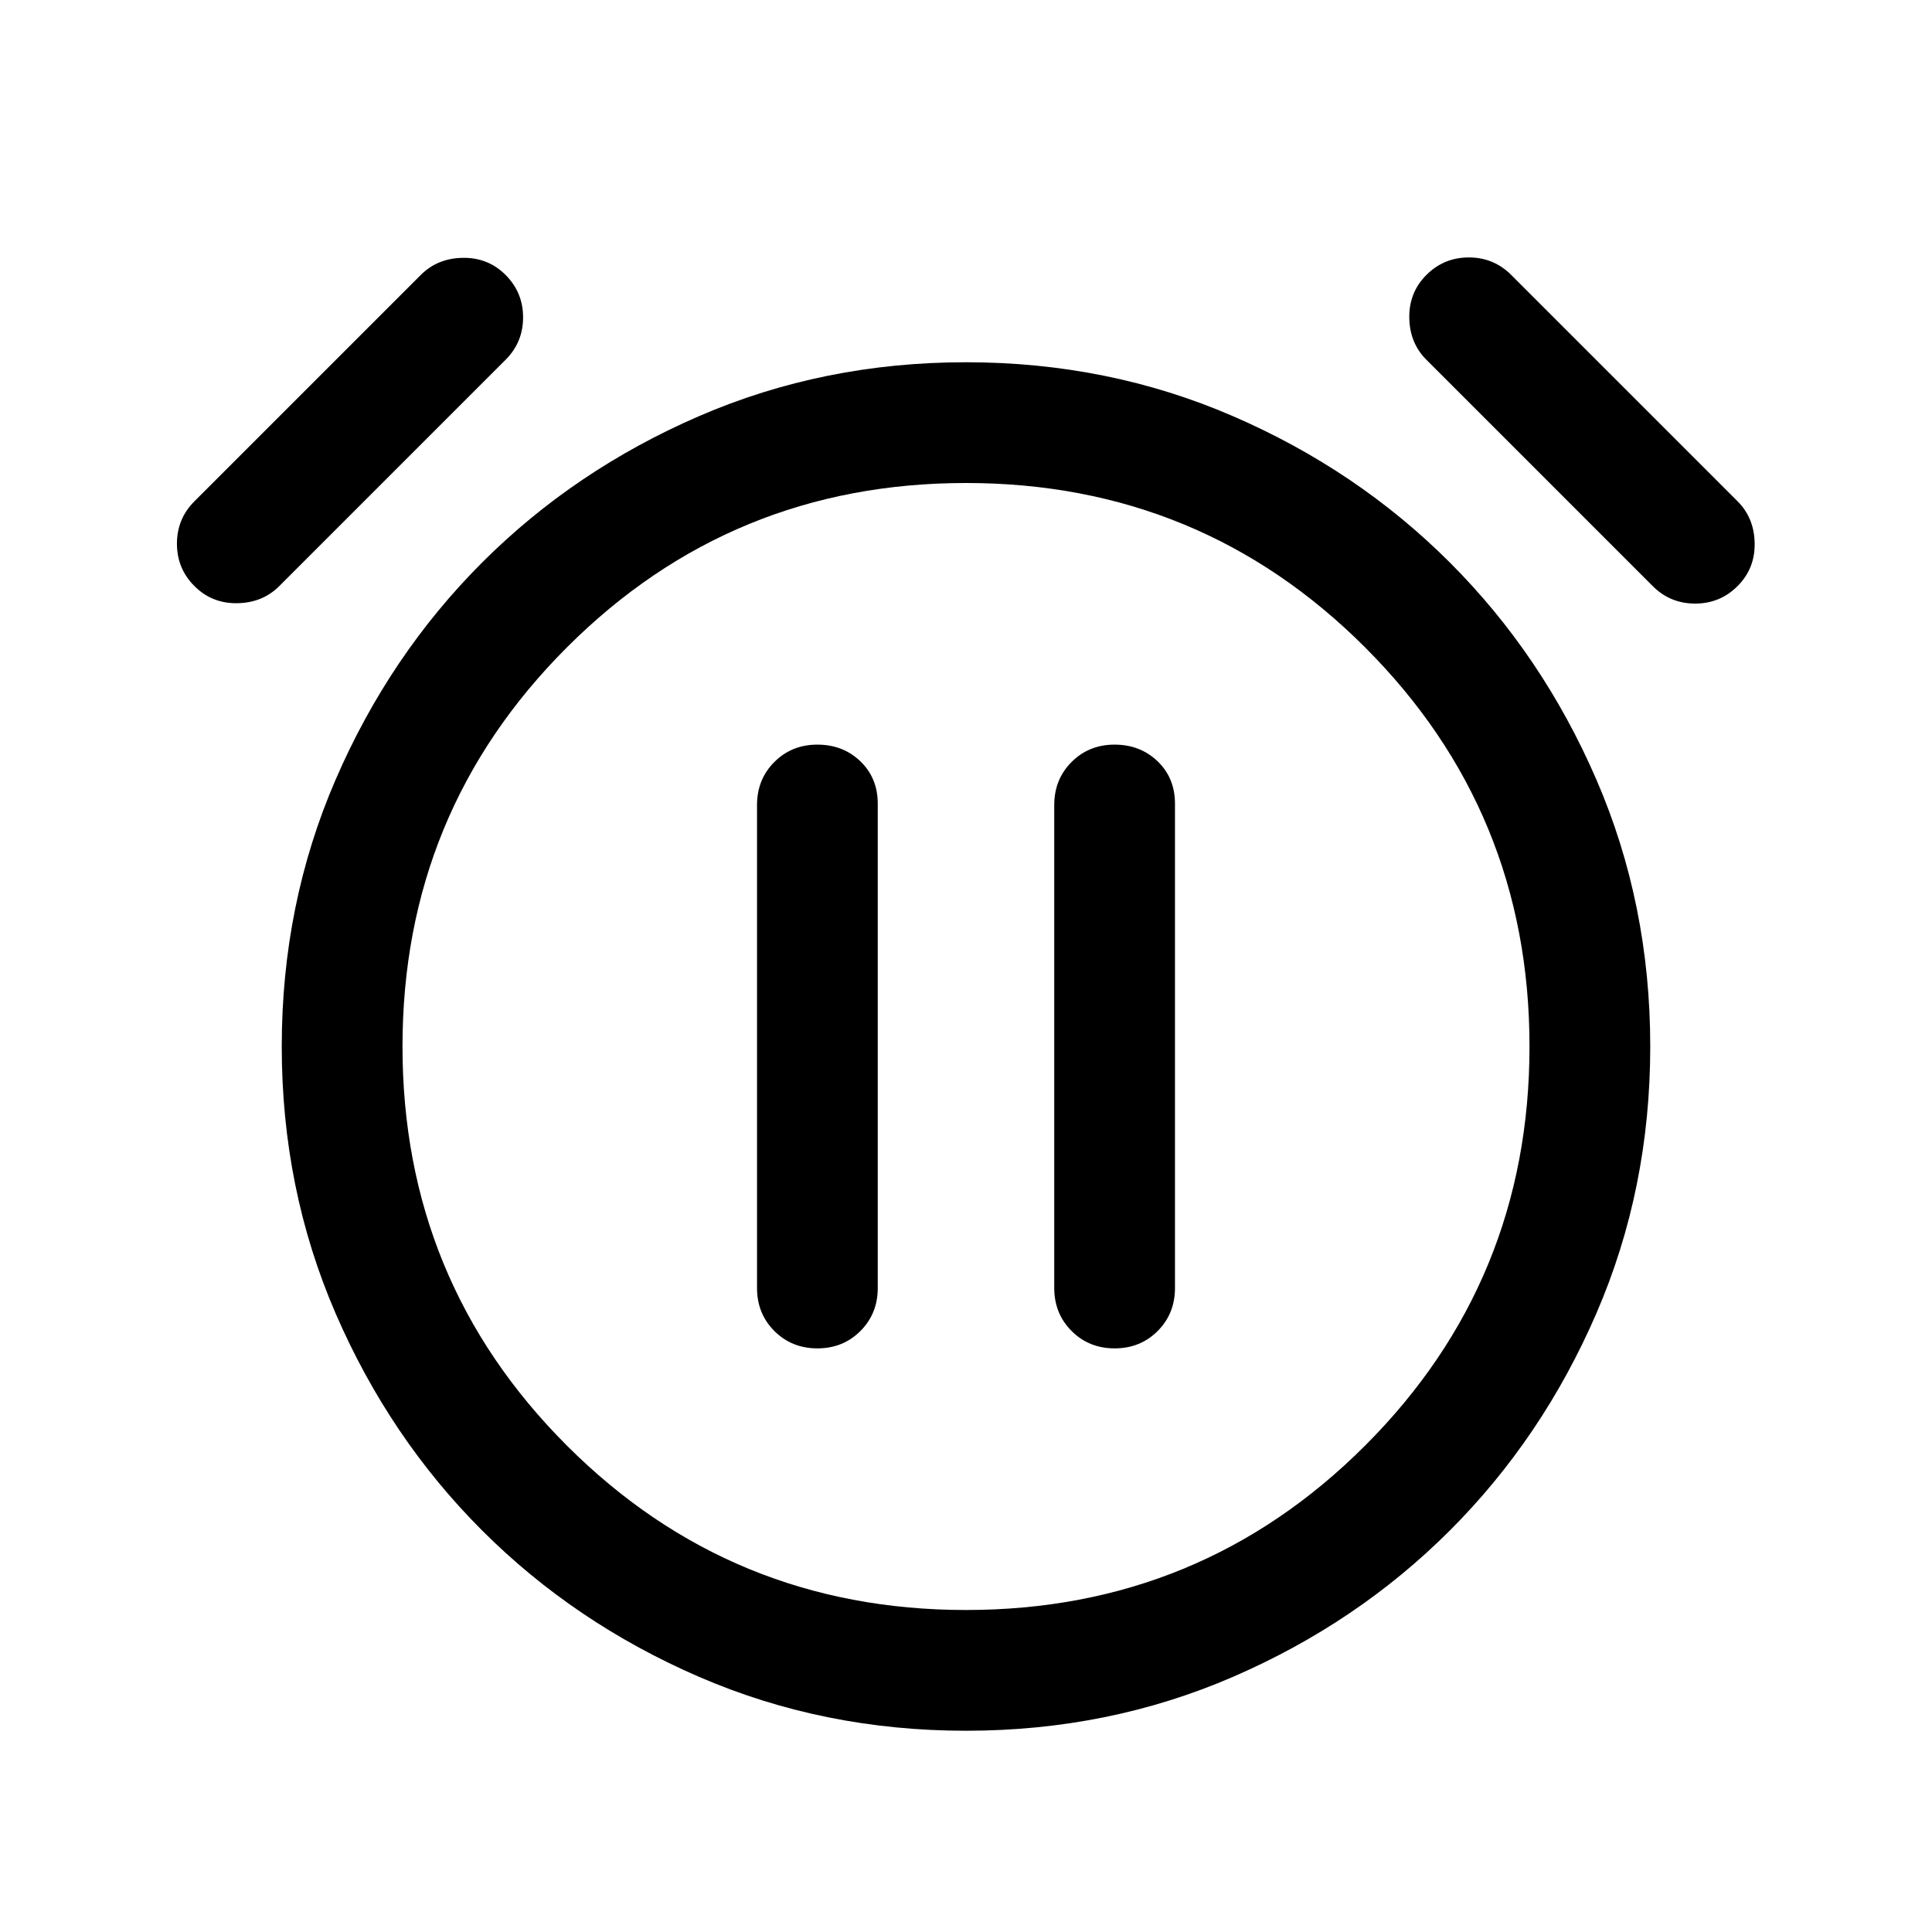 <svg xmlns="http://www.w3.org/2000/svg" height="24" viewBox="0 -960 960 960" width="24"><path d="M406.17-290q12.75 0 21.37-8.63 8.61-8.62 8.61-21.37v-240.62q0-12.8-8.63-21.09-8.62-8.29-21.38-8.29-12.75 0-21.37 8.63-8.61 8.62-8.61 21.37v240q0 12.75 8.62 21.37 8.63 8.63 21.39 8.63Zm147.69 0q12.75 0 21.37-8.63 8.61-8.62 8.61-21.37v-240.62q0-12.8-8.62-21.09-8.63-8.29-21.39-8.29-12.75 0-21.37 8.63-8.61 8.62-8.61 21.37v240q0 12.75 8.63 21.37 8.62 8.63 21.38 8.63Zm-73.84 190q-70.79 0-132.63-26.77-61.85-26.77-107.85-72.77-46-46-72.77-107.82Q140-369.19 140-439.98t26.77-132.63q26.77-61.85 72.77-107.85 46-46 107.82-72.77Q409.19-780 479.98-780t132.63 26.77q61.85 26.77 107.85 72.77 46 46 72.77 107.82Q820-510.81 820-440.02t-26.77 132.63q-26.77 61.85-72.77 107.85-46 46-107.82 72.77Q550.81-100 480.02-100ZM480-440ZM96.62-668.77q-8.7-8.69-8.7-21.08 0-12.38 8.7-21.07l112.46-112.46q8.31-8.31 20.88-8.5 12.58-.2 21.27 8.5 8.69 8.69 8.69 21.07 0 12.39-8.69 21.08L138.77-668.77q-8.31 8.31-20.88 8.5-12.58.19-21.27-8.5Zm766.76 0q-8.69 8.69-21.07 8.69-12.39 0-21.08-8.69L708.77-781.23q-8.31-8.31-8.5-20.88-.19-12.58 8.5-21.27 8.69-8.7 21.08-8.7 12.38 0 21.07 8.7l112.46 112.46q8.31 8.31 8.5 20.88.2 12.58-8.5 21.27ZM480-160q116.62 0 198.31-81.69T760-440q0-116.62-81.69-198.31T480-720q-116.62 0-198.31 81.69T200-440q0 116.62 81.69 198.31T480-160Z"/></svg>